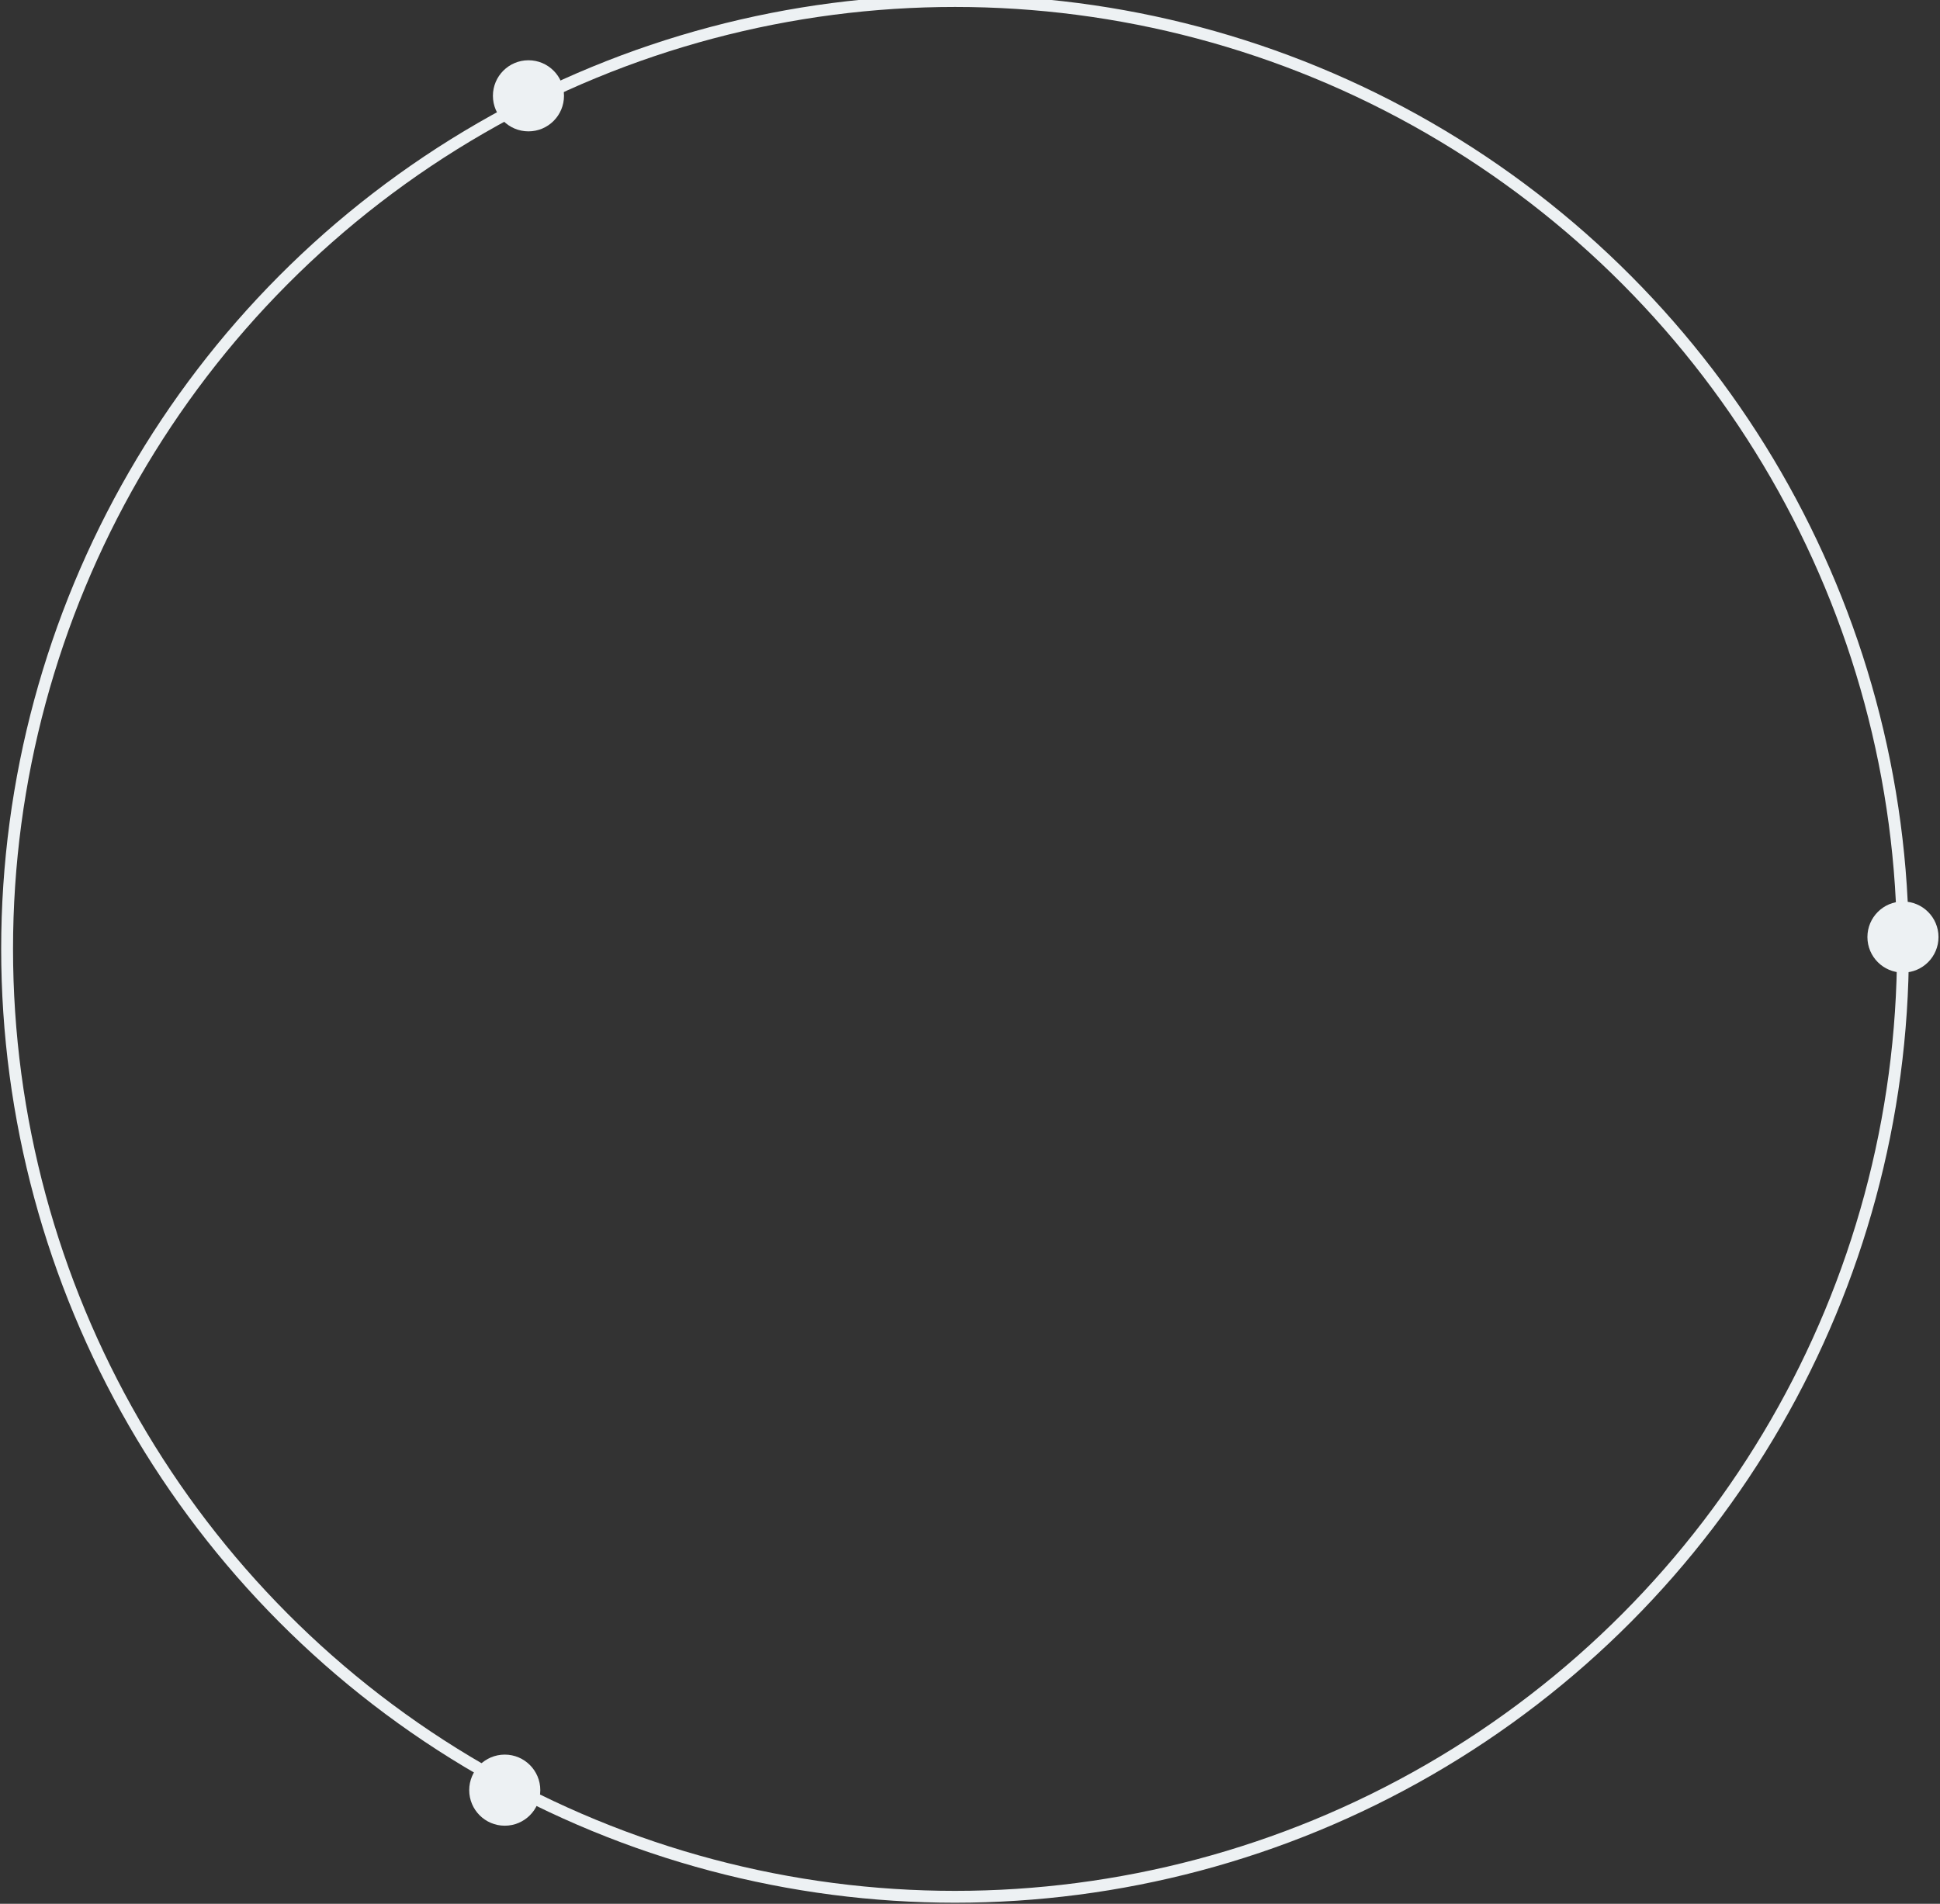 <?xml version="1.0" encoding="UTF-8"?>
<svg width="162px" height="159px" viewBox="0 0 162 159" version="1.1" xmlns="http://www.w3.org/2000/svg" xmlns:xlink="http://www.w3.org/1999/xlink">
    <rect x="0" y="0" width="162" height="159" fill="#333333" stroke="none"/>
    <title>编组 16</title>
    <g id="值班总览" stroke="none" stroke-width="1" fill="none" fill-rule="evenodd">
        <g id="值班总览备份" transform="translate(-210, -159)">
            <g id="编组-19" transform="translate(170, 98)">
                <g id="编组-16" transform="translate(23, 44)">
                    <g id="编组-25" transform="translate(14, 0)">
                        <g id="修饰" transform="translate(3, 17)">
                            <ellipse id="Oval-15" stroke="#EDF1F3" stroke-width="0.99" cx="79.75" cy="79.251" rx="79.157" ry="79.166"></ellipse>
                            <ellipse id="Oval-16" fill="#EDF1F3" cx="44.129" cy="8.002" rx="2.968" ry="2.969"></ellipse>
                            <ellipse id="Oval-16-Copy" fill="#EDF1F3" cx="158.907" cy="78.261" rx="2.968" ry="2.969"></ellipse>
                            <ellipse id="Oval-16-Copy-2" fill="#EDF1F3" cx="42.15" cy="149.511" rx="2.968" ry="2.969"></ellipse>
                        </g>
                    </g>
                </g>
            </g>
        </g>
    </g>
</svg>